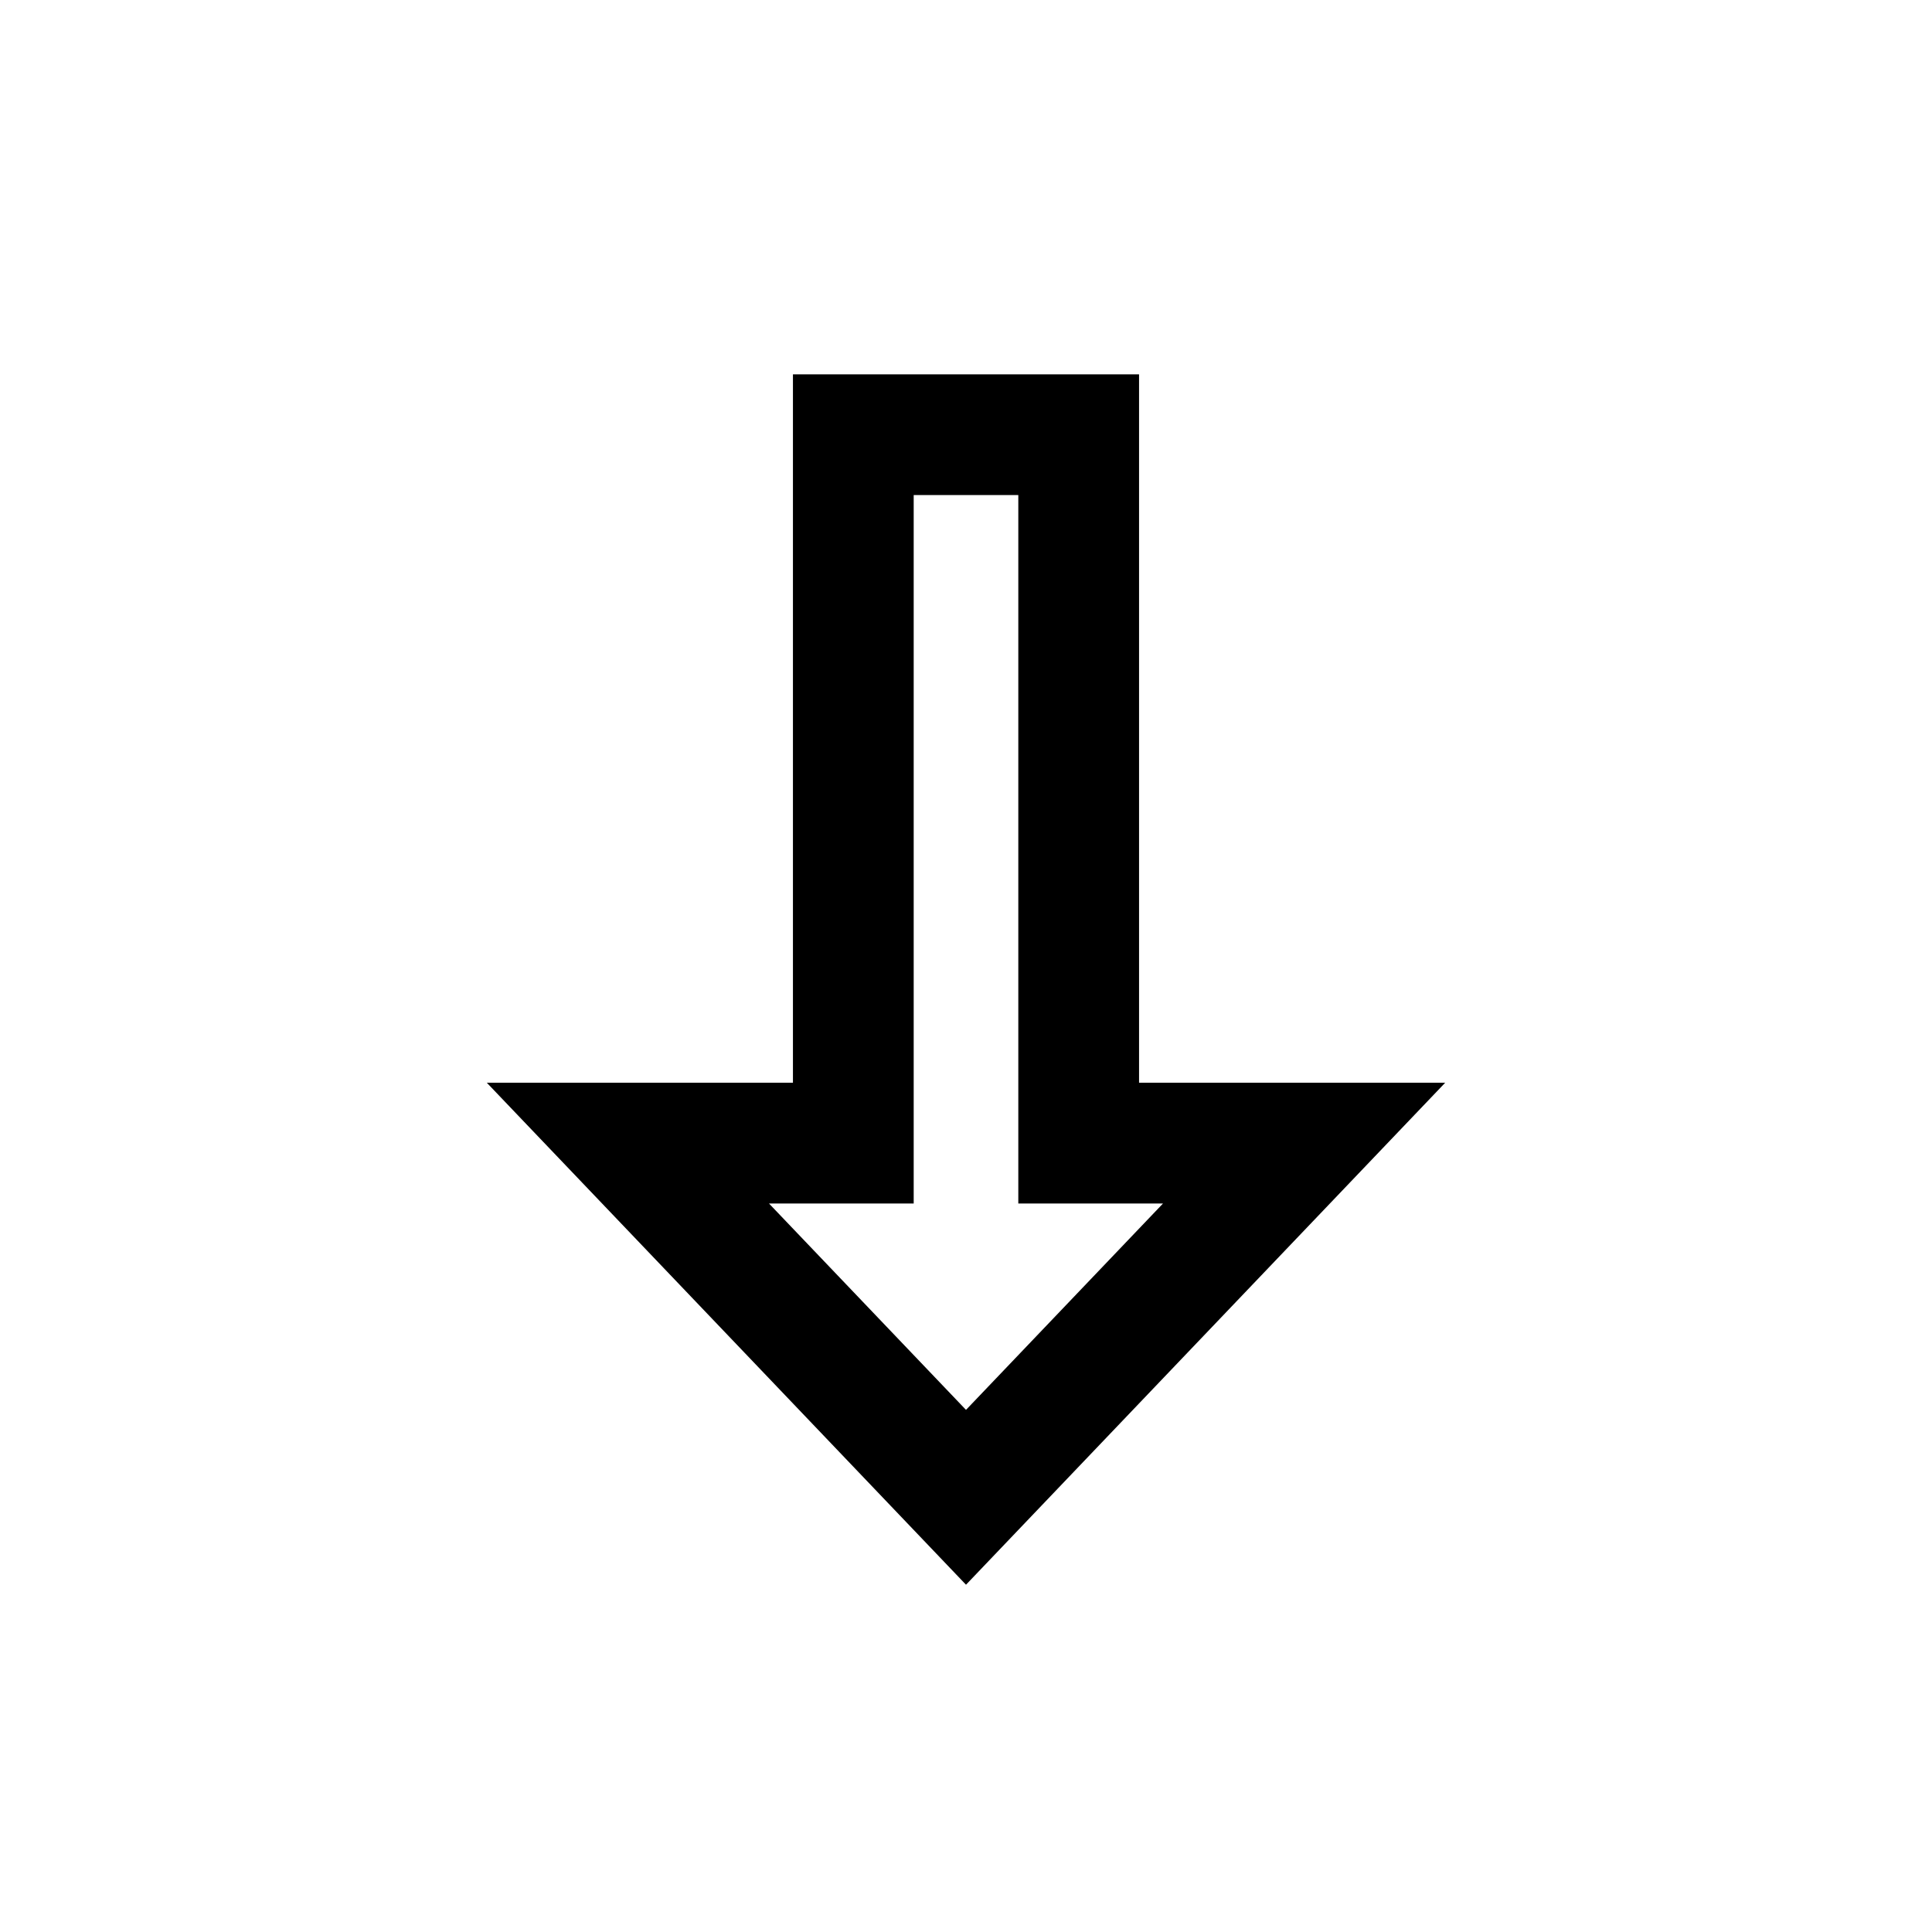 <svg width="40" height="40" viewBox="0 0 40 40" xmlns="http://www.w3.org/2000/svg">
<path fill-rule="evenodd" clip-rule="evenodd" d="M10.079 22.417H16.417V7.75H23.583V22.417H29.921L20 32.81L10.079 22.417ZM20 29.19L24.079 24.917H21.083V10.25H18.917V24.917H15.921L20 29.19Z"/>
</svg>
